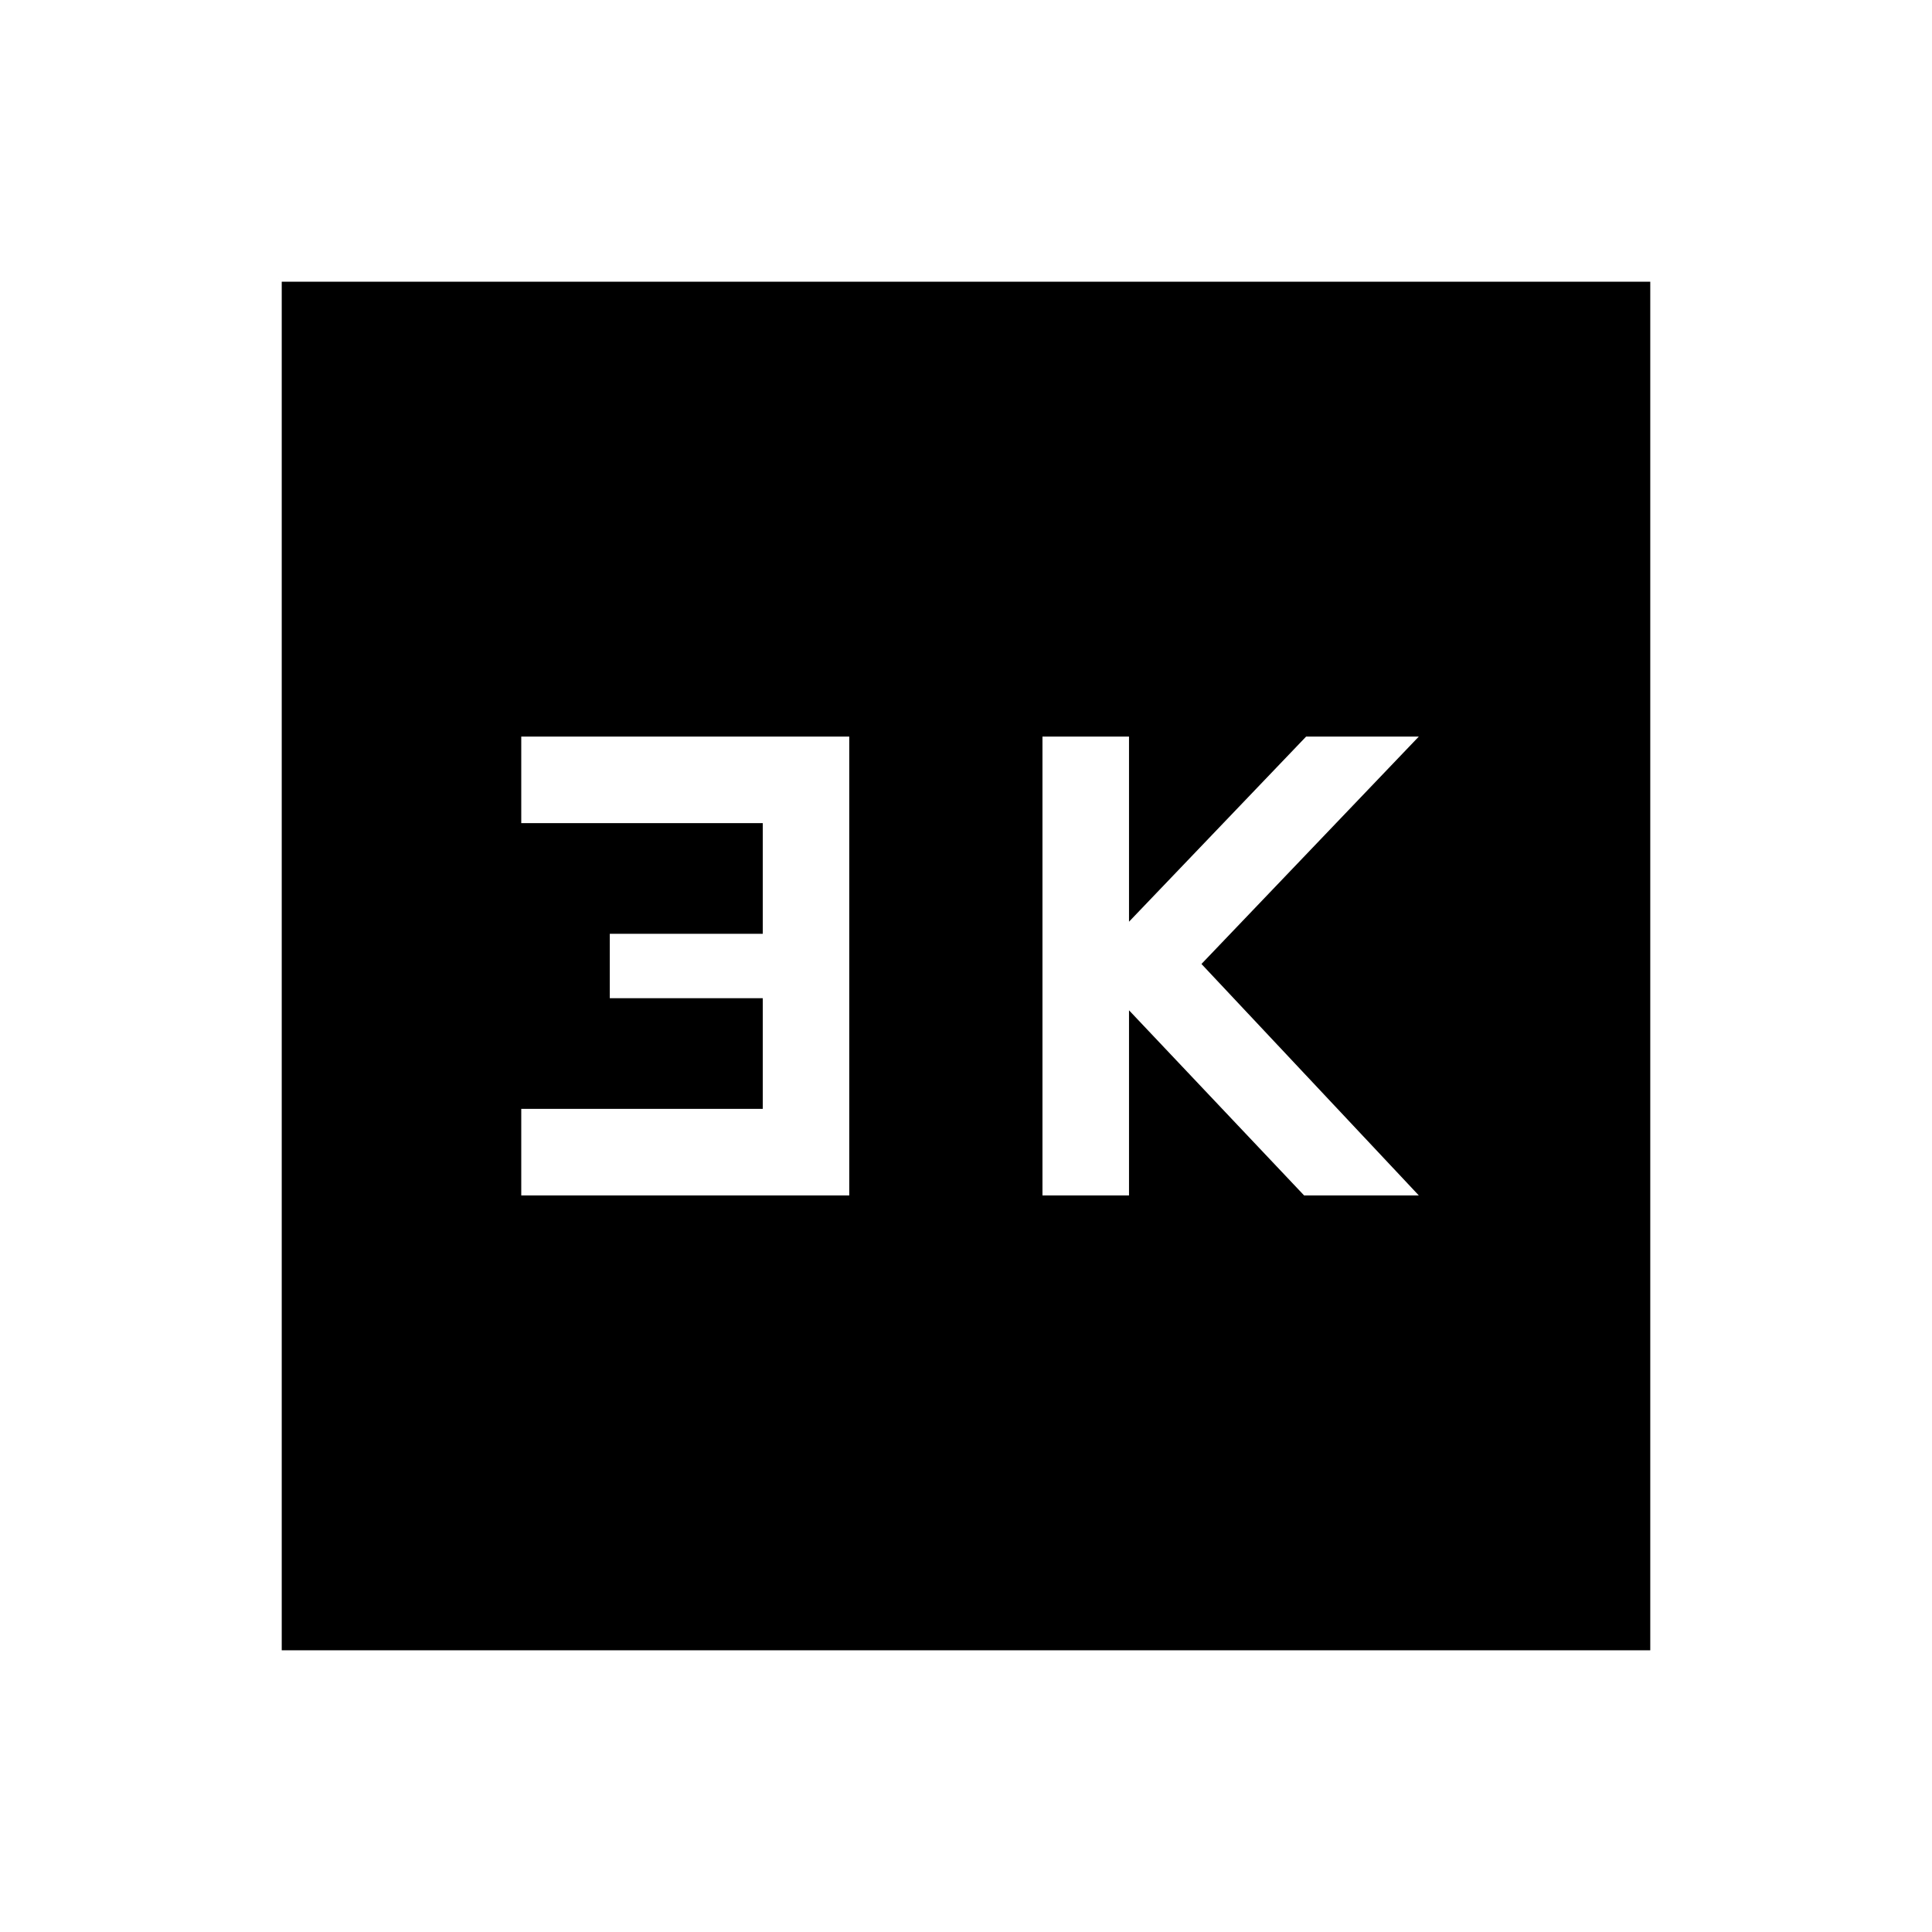 <svg xmlns="http://www.w3.org/2000/svg" height="40" width="40"><path d="M21.583 24.75h1.792v-3.833L27 24.75h2.375l-4.5-4.792 4.5-4.708h-2.333l-3.667 3.833V15.25h-1.792Zm-10.791 0h6.791v-9.5h-6.791v1.792h5v2.291h-3.167v1.334h3.167v2.291h-5Zm-4.959 9.417V5.833h28.334v28.334Z"/></svg>